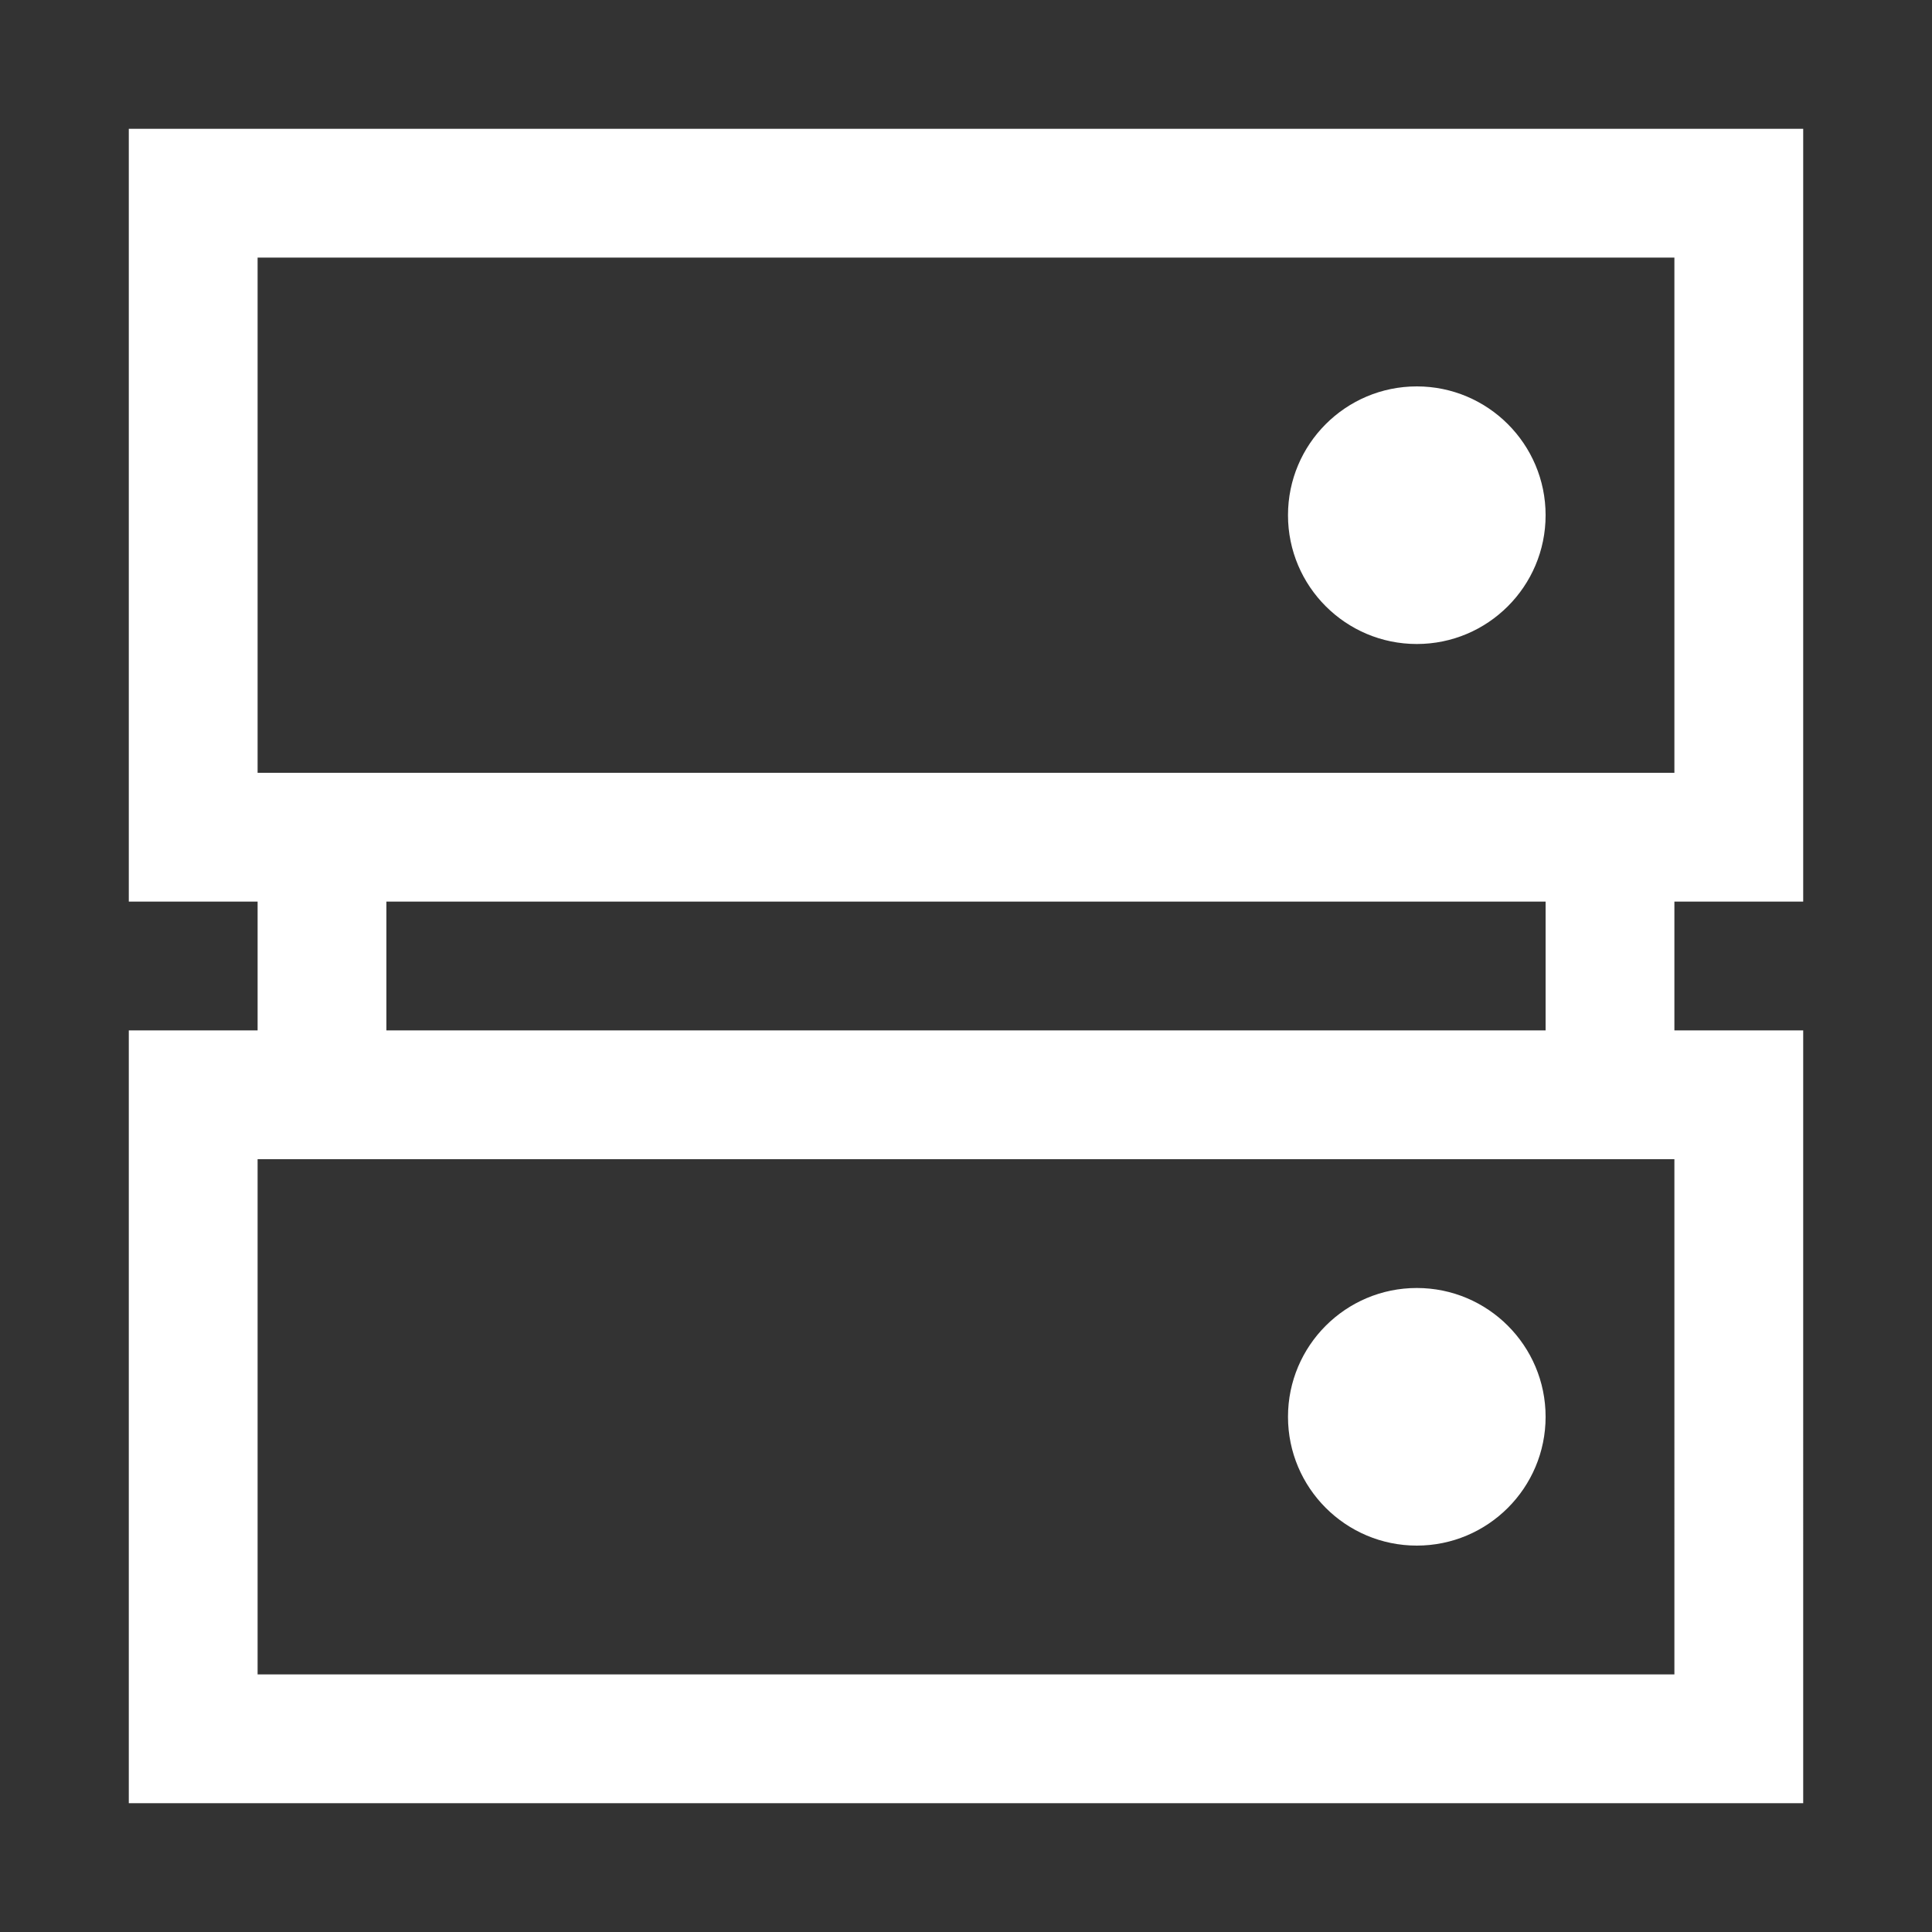 <?xml version="1.0" encoding="iso-8859-1"?>
<!-- Generator: Adobe Illustrator 14.0.0, SVG Export Plug-In . SVG Version: 6.00 Build 43363)  -->
<!DOCTYPE svg PUBLIC "-//W3C//DTD SVG 1.1//EN" "http://www.w3.org/Graphics/SVG/1.1/DTD/svg11.dtd">
<svg version="1.1" id="Layer_1" xmlns="http://www.w3.org/2000/svg" xmlns:xlink="http://www.w3.org/1999/xlink" x="0px" y="0px"
	 width="30px" height="30px" viewBox="0 0 30 30" style="enable-background:new 0 0 30 30;" xml:space="preserve">
<rect x="0" y="0" width="30" height="30" fill="#333333" stroke="none"/>
<path style="fill:#fff" d="M28,14V2H2v12h2v2H2v12h26V16h-2v-2H28z M26,26H4v-8h22V26z M6,16v-2h18v2H6z M4,12V4h22v8H4z M22,6c-1.104,0-2,0.896-2,2
	s0.896,2,2,2s2-0.896,2-2S23.104,6,22,6z M22,24c1.104,0,2-0.896,2-2s-0.896-2-2-2s-2,0.896-2,2S20.896,24,22,24z"/>
</svg>
